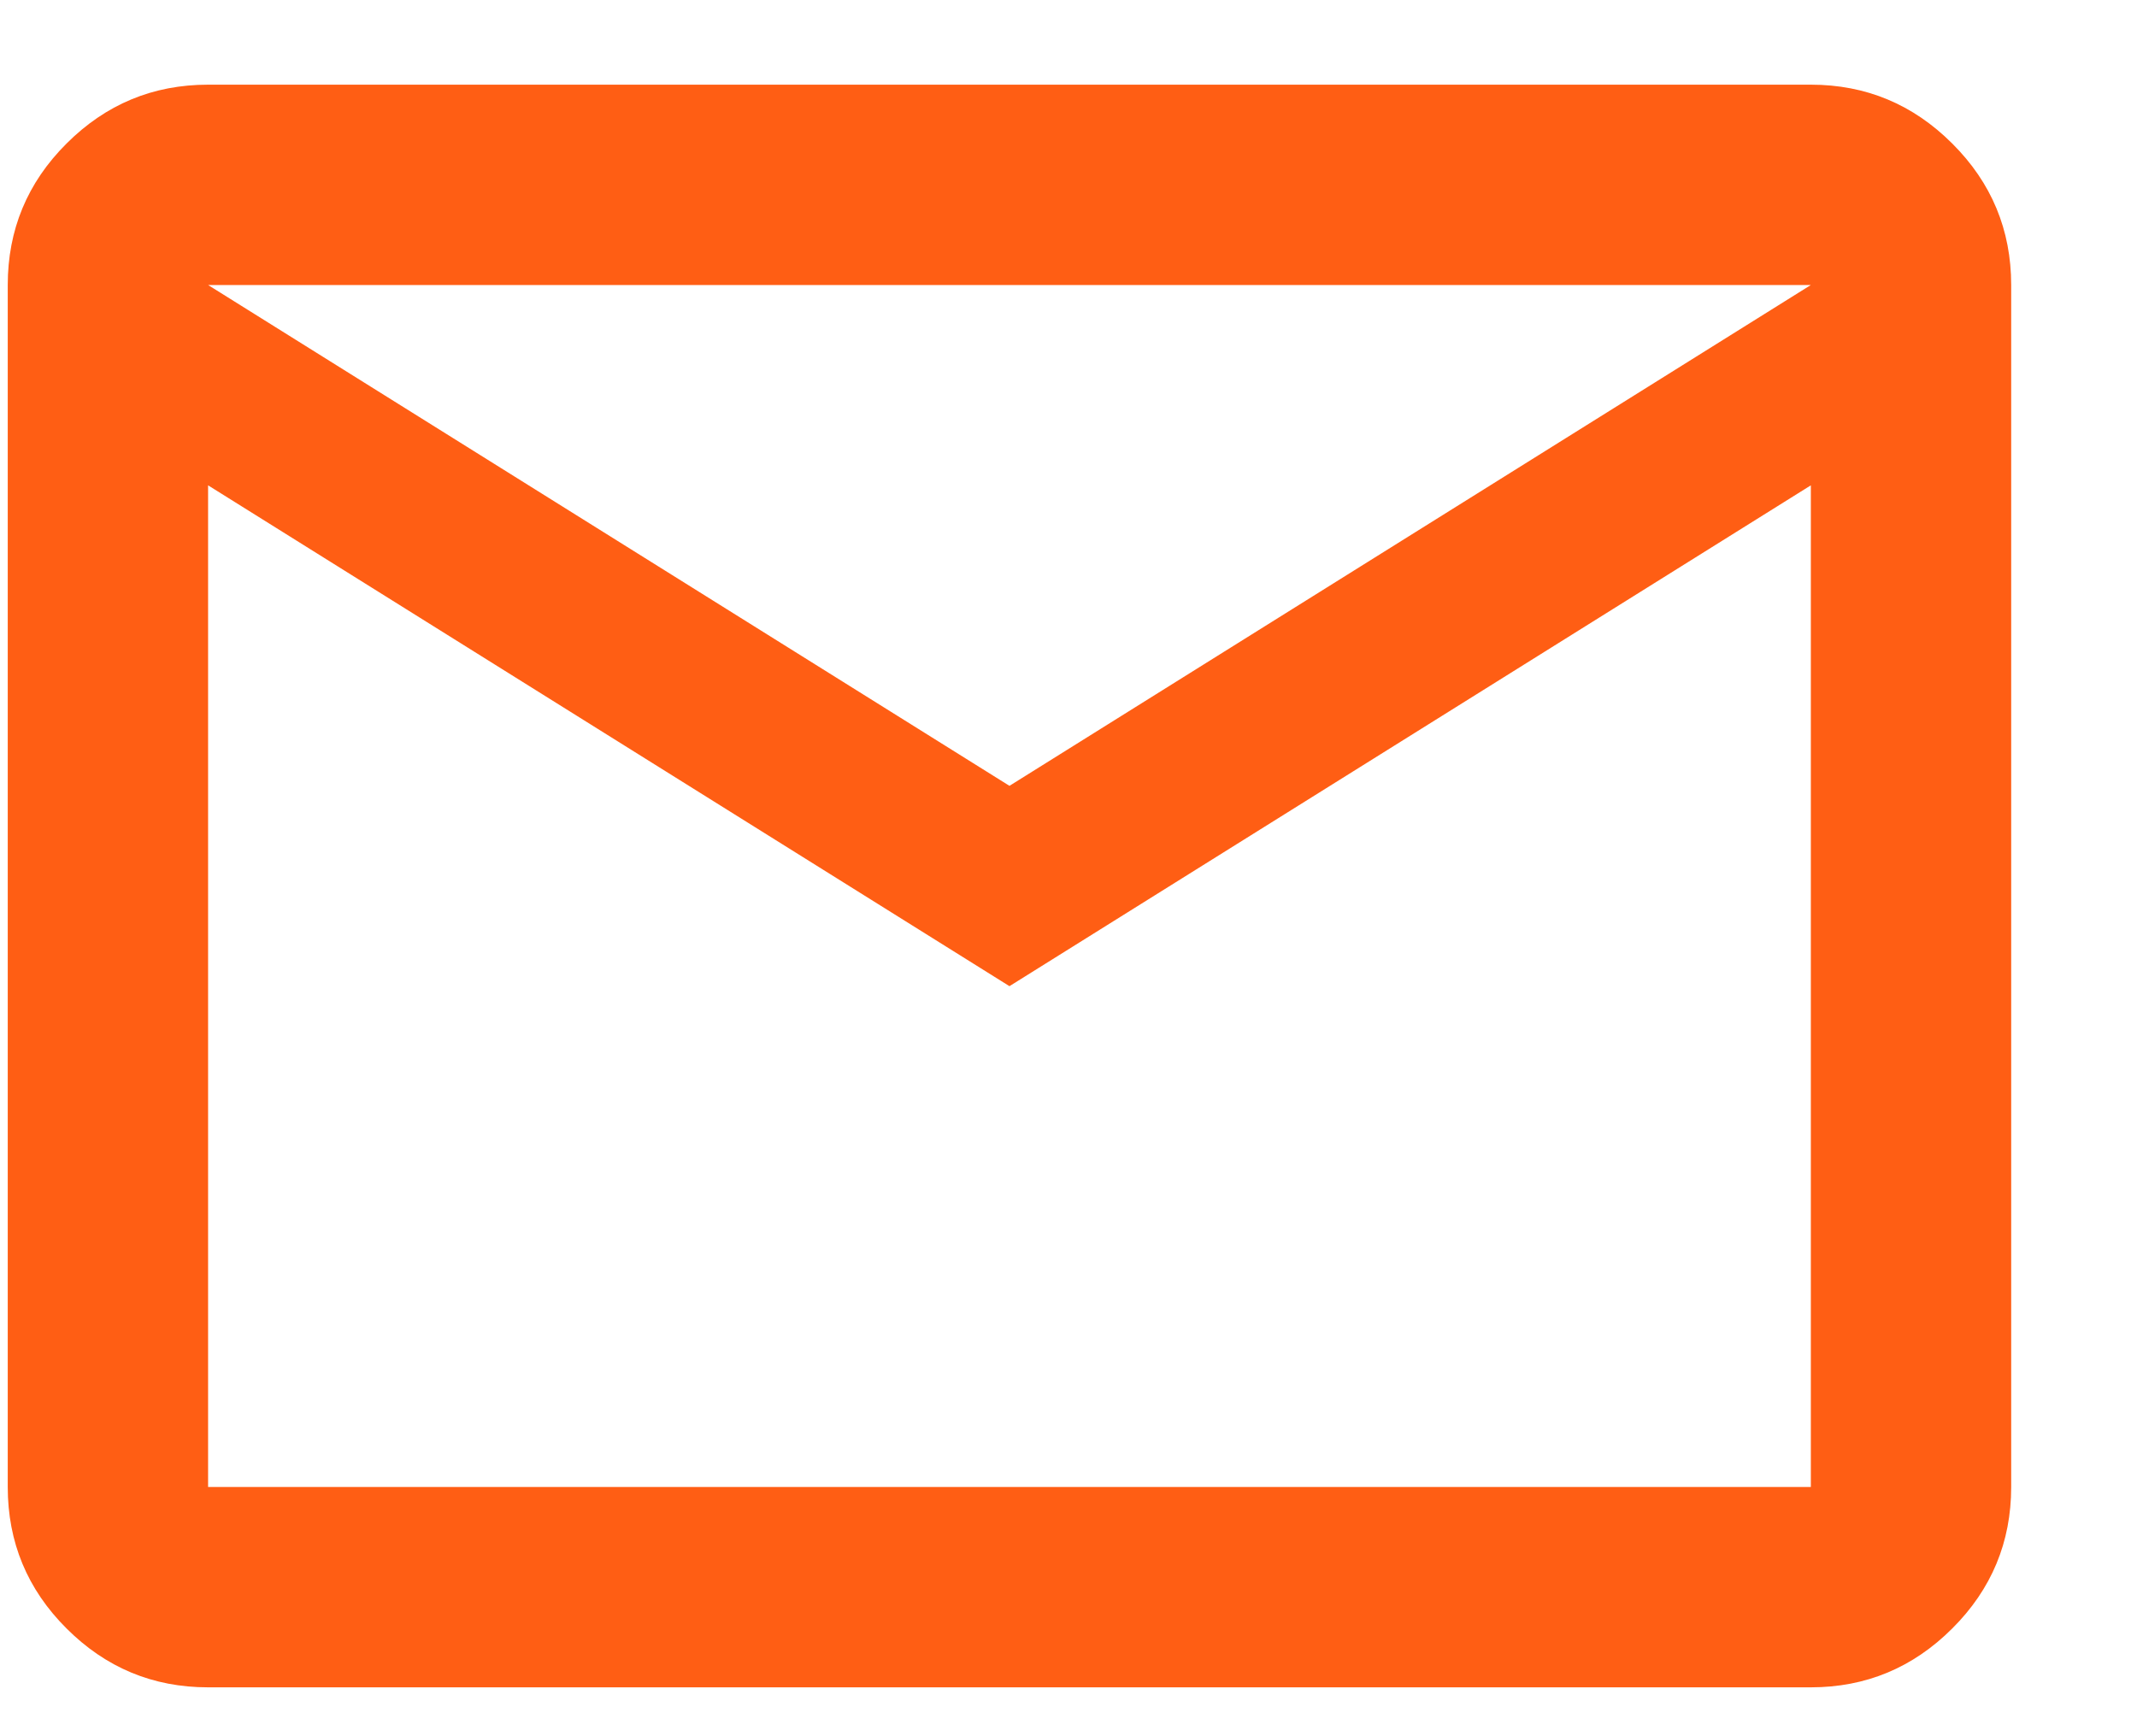 <svg width="16" height="13" viewBox="0 0 16 13" fill="none" xmlns="http://www.w3.org/2000/svg">
<path d="M1.558 12.634C1.145 12.634 0.792 12.487 0.498 12.193C0.204 11.9 0.058 11.546 0.058 11.134V2.134C0.058 1.722 0.204 1.368 0.498 1.075C0.792 0.781 1.145 0.634 1.558 0.634H13.558C13.97 0.634 14.323 0.781 14.617 1.075C14.911 1.368 15.058 1.722 15.058 2.134V11.134C15.058 11.546 14.911 11.9 14.617 12.193C14.323 12.487 13.97 12.634 13.558 12.634H1.558ZM7.558 7.384L1.558 3.634V11.134H13.558V3.634L7.558 7.384ZM7.558 5.884L13.558 2.134H1.558L7.558 5.884ZM1.558 3.634V2.134V11.134V3.634Z" fill="#FF5E14"/>
</svg>
